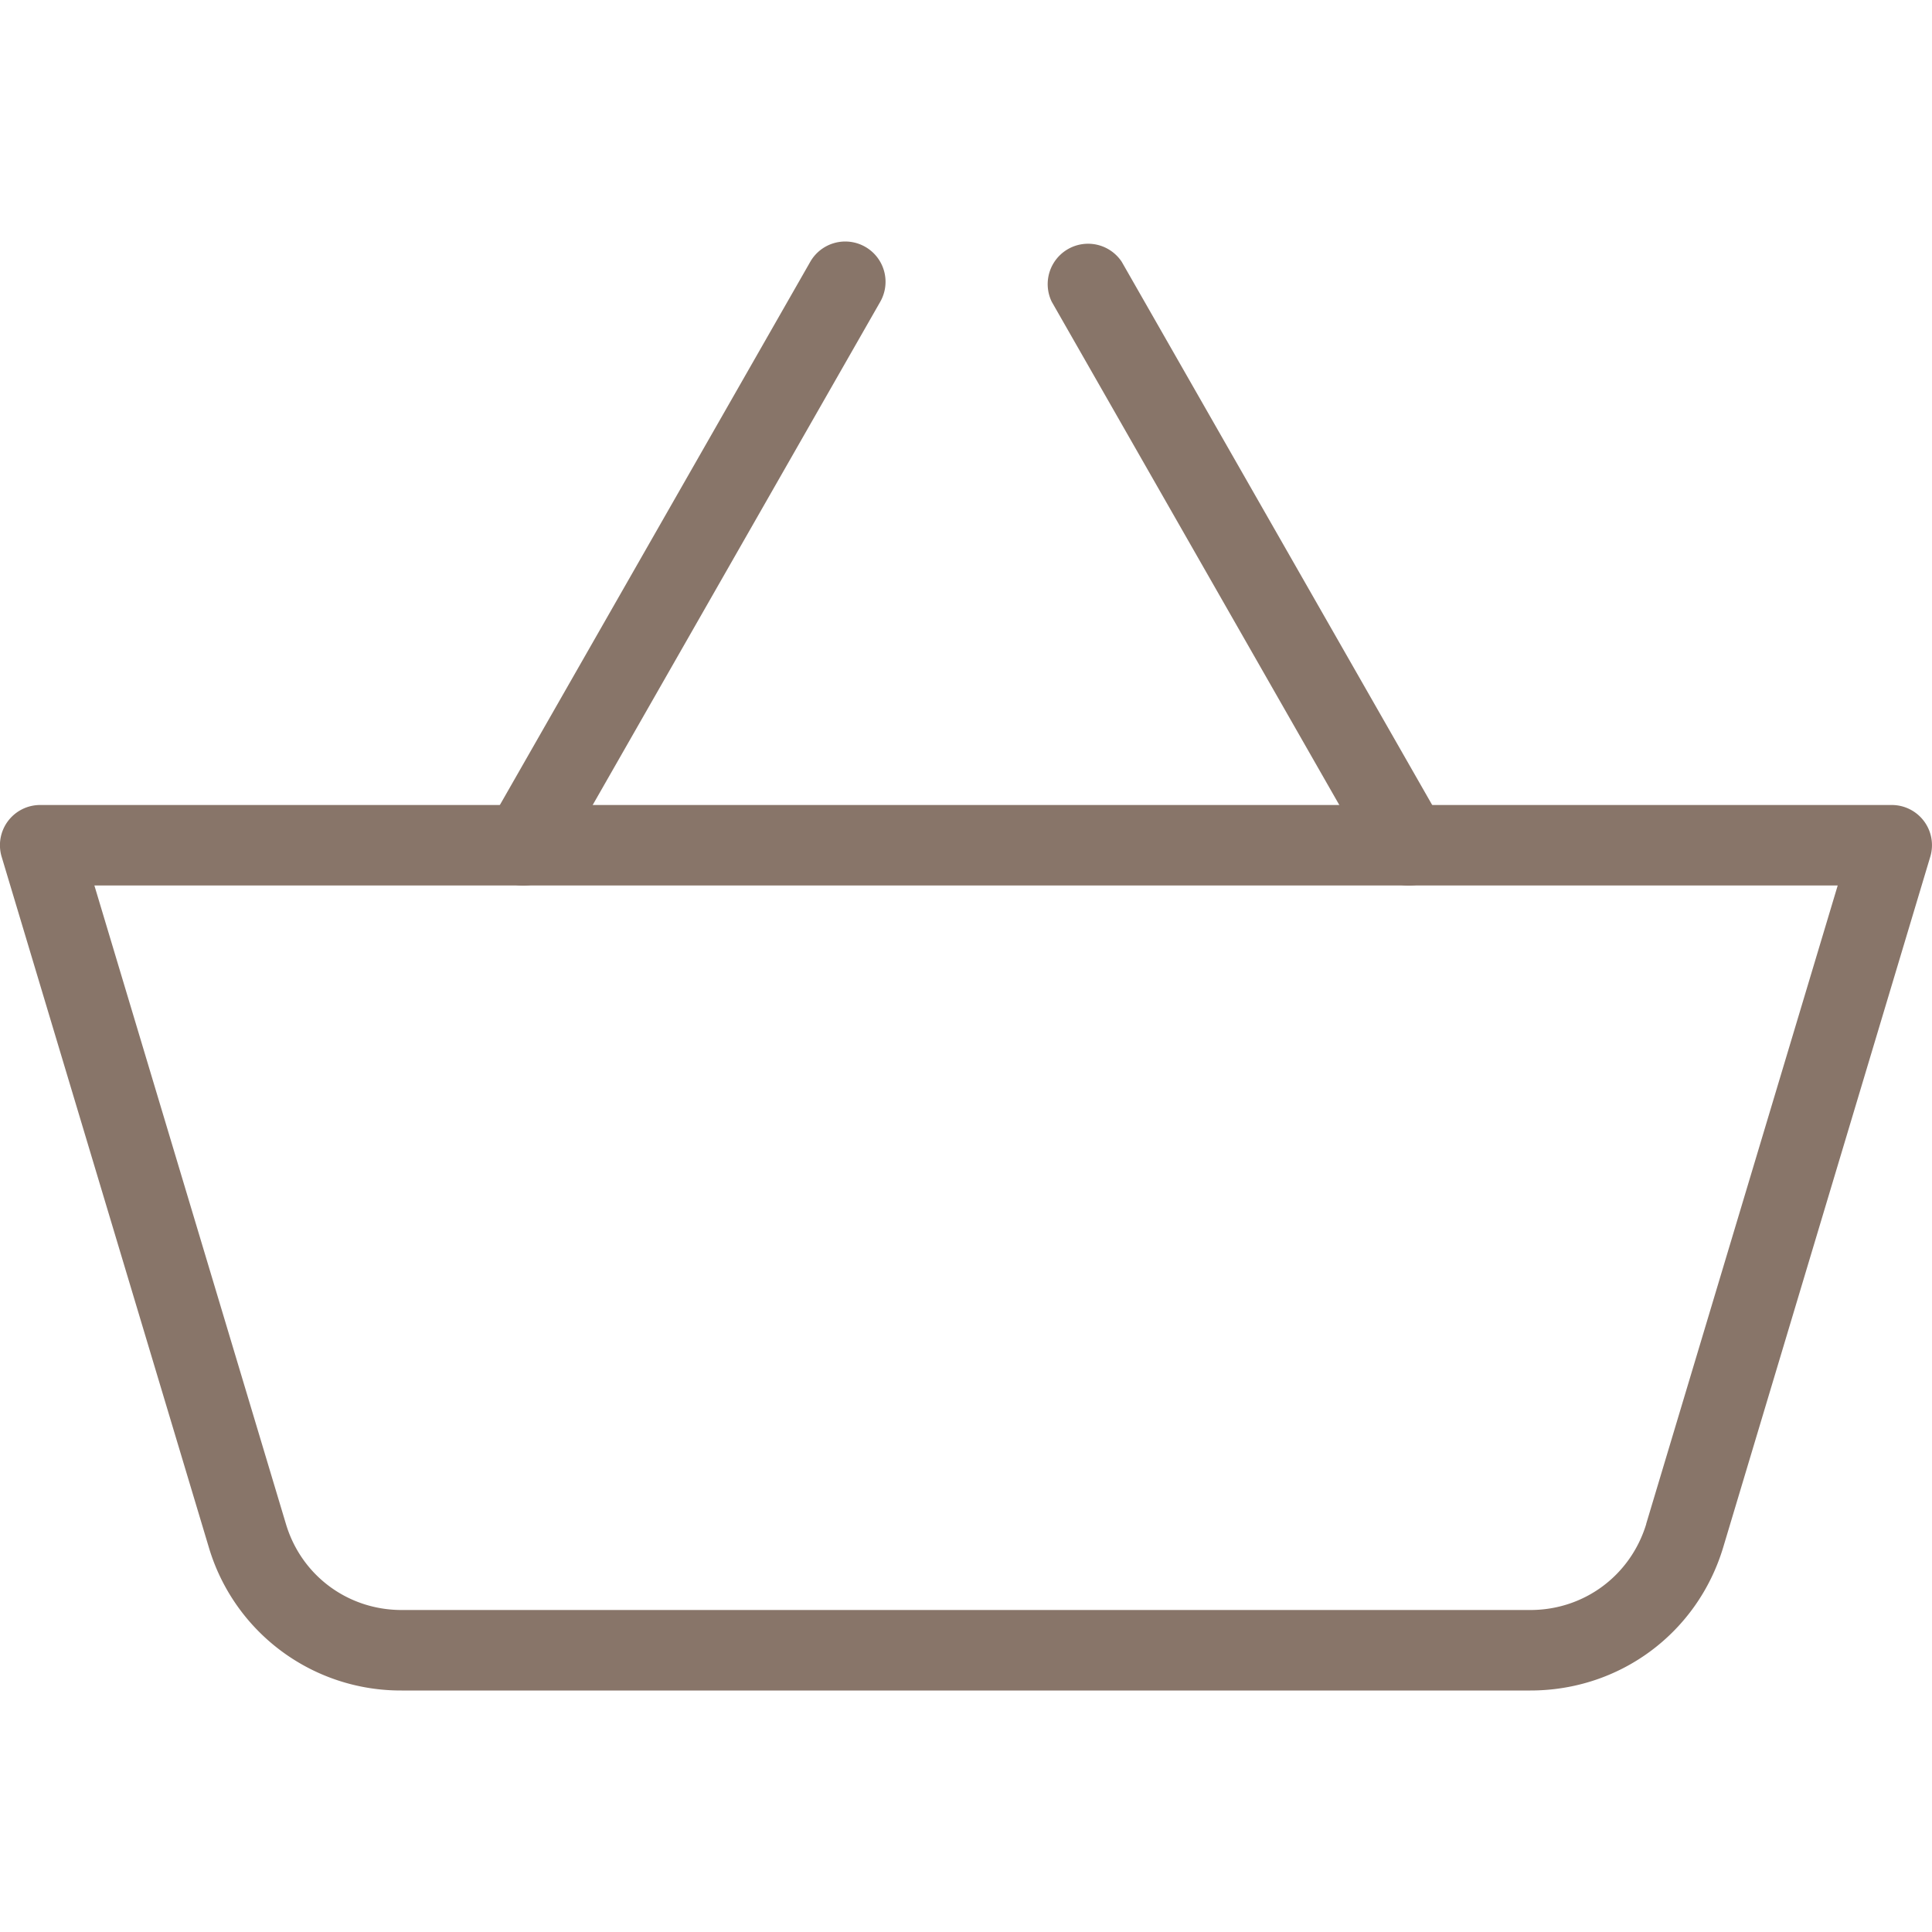 <svg width="21" height="21" fill="none" xmlns="http://www.w3.org/2000/svg"><g clip-path="url(#clip0_8_3163)" fill="#887569"><path d="M20.914 8.927a.437.437 0 00-.351-.177H.438a.437.437 0 00-.42.563l2.251 7.503a2.175 2.175 0 002.096 1.559h12.27c.974 0 1.817-.627 2.096-1.558l2.25-7.504a.436.436 0 00-.067-.386zm-3.02 7.638c-.17.559-.674.935-1.259.935H4.365c-.585 0-1.09-.376-1.257-.935l-2.082-6.94h18.949l-2.082 6.94z"/><path d="M9.405 2.683a.438.438 0 00-.598.163l-3.5 6.125a.438.438 0 00.761.434l3.5-6.125a.438.438 0 00-.163-.597zm6.288 6.287l-3.5-6.124a.439.439 0 00-.761.434l3.5 6.125a.438.438 0 00.761-.434z"/></g><defs><clipPath id="clip0_8_3163"><path fill="#fff" d="M0 0h21v21H0z"/></clipPath></defs></svg>